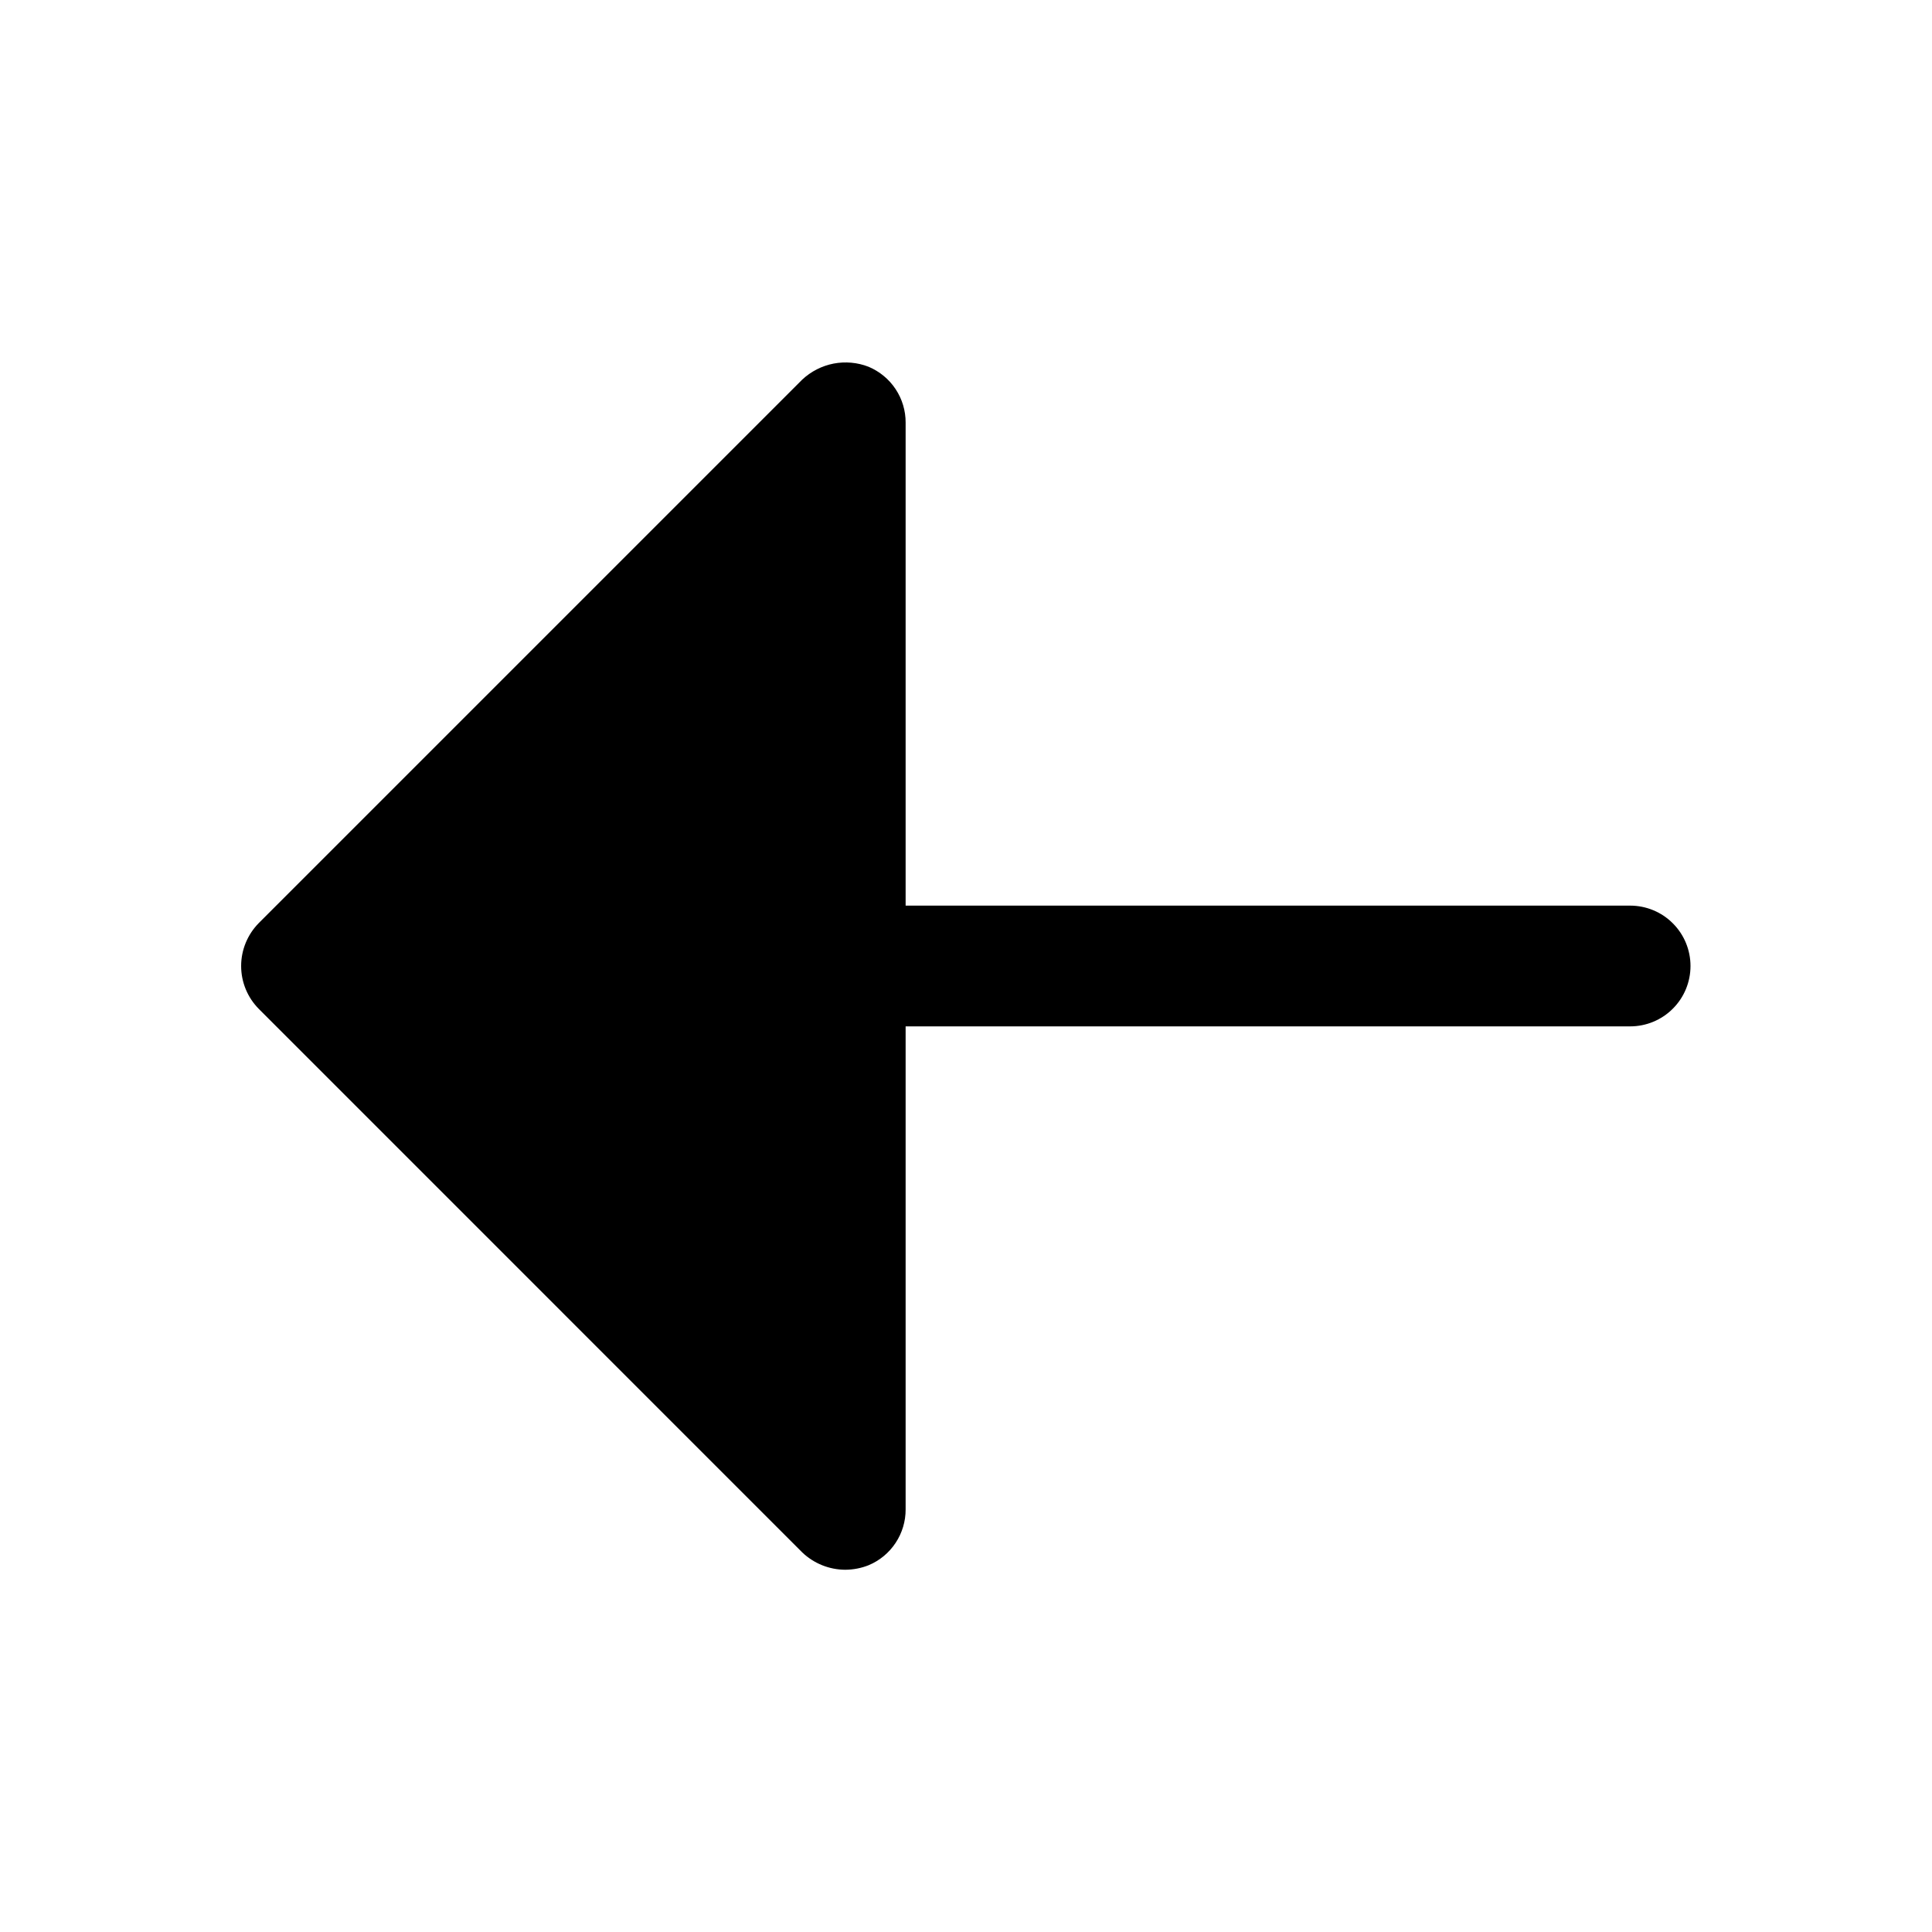 <svg width="32" height="32" viewBox="0 0 32 32" fill="none" xmlns="http://www.w3.org/2000/svg">
    <path d="M28 16C28 16.265 27.895 16.52 27.707 16.707C27.52 16.895 27.265 17 27 17H15V25C15.001 25.197 14.943 25.391 14.834 25.555C14.725 25.72 14.569 25.849 14.387 25.925C14.264 25.974 14.133 25.999 14 26C13.735 25.999 13.479 25.896 13.287 25.712L4.288 16.712C4.1 16.523 3.994 16.267 3.994 16C3.994 15.733 4.1 15.477 4.288 15.287L13.287 6.288C13.432 6.152 13.612 6.06 13.807 6.022C14.002 5.985 14.203 6.003 14.387 6.075C14.569 6.152 14.725 6.28 14.834 6.445C14.943 6.609 15.001 6.803 15 7V15H27C27.265 15 27.52 15.105 27.707 15.293C27.895 15.48 28 15.735 28 16Z"
          fill="black"/>
</svg>
